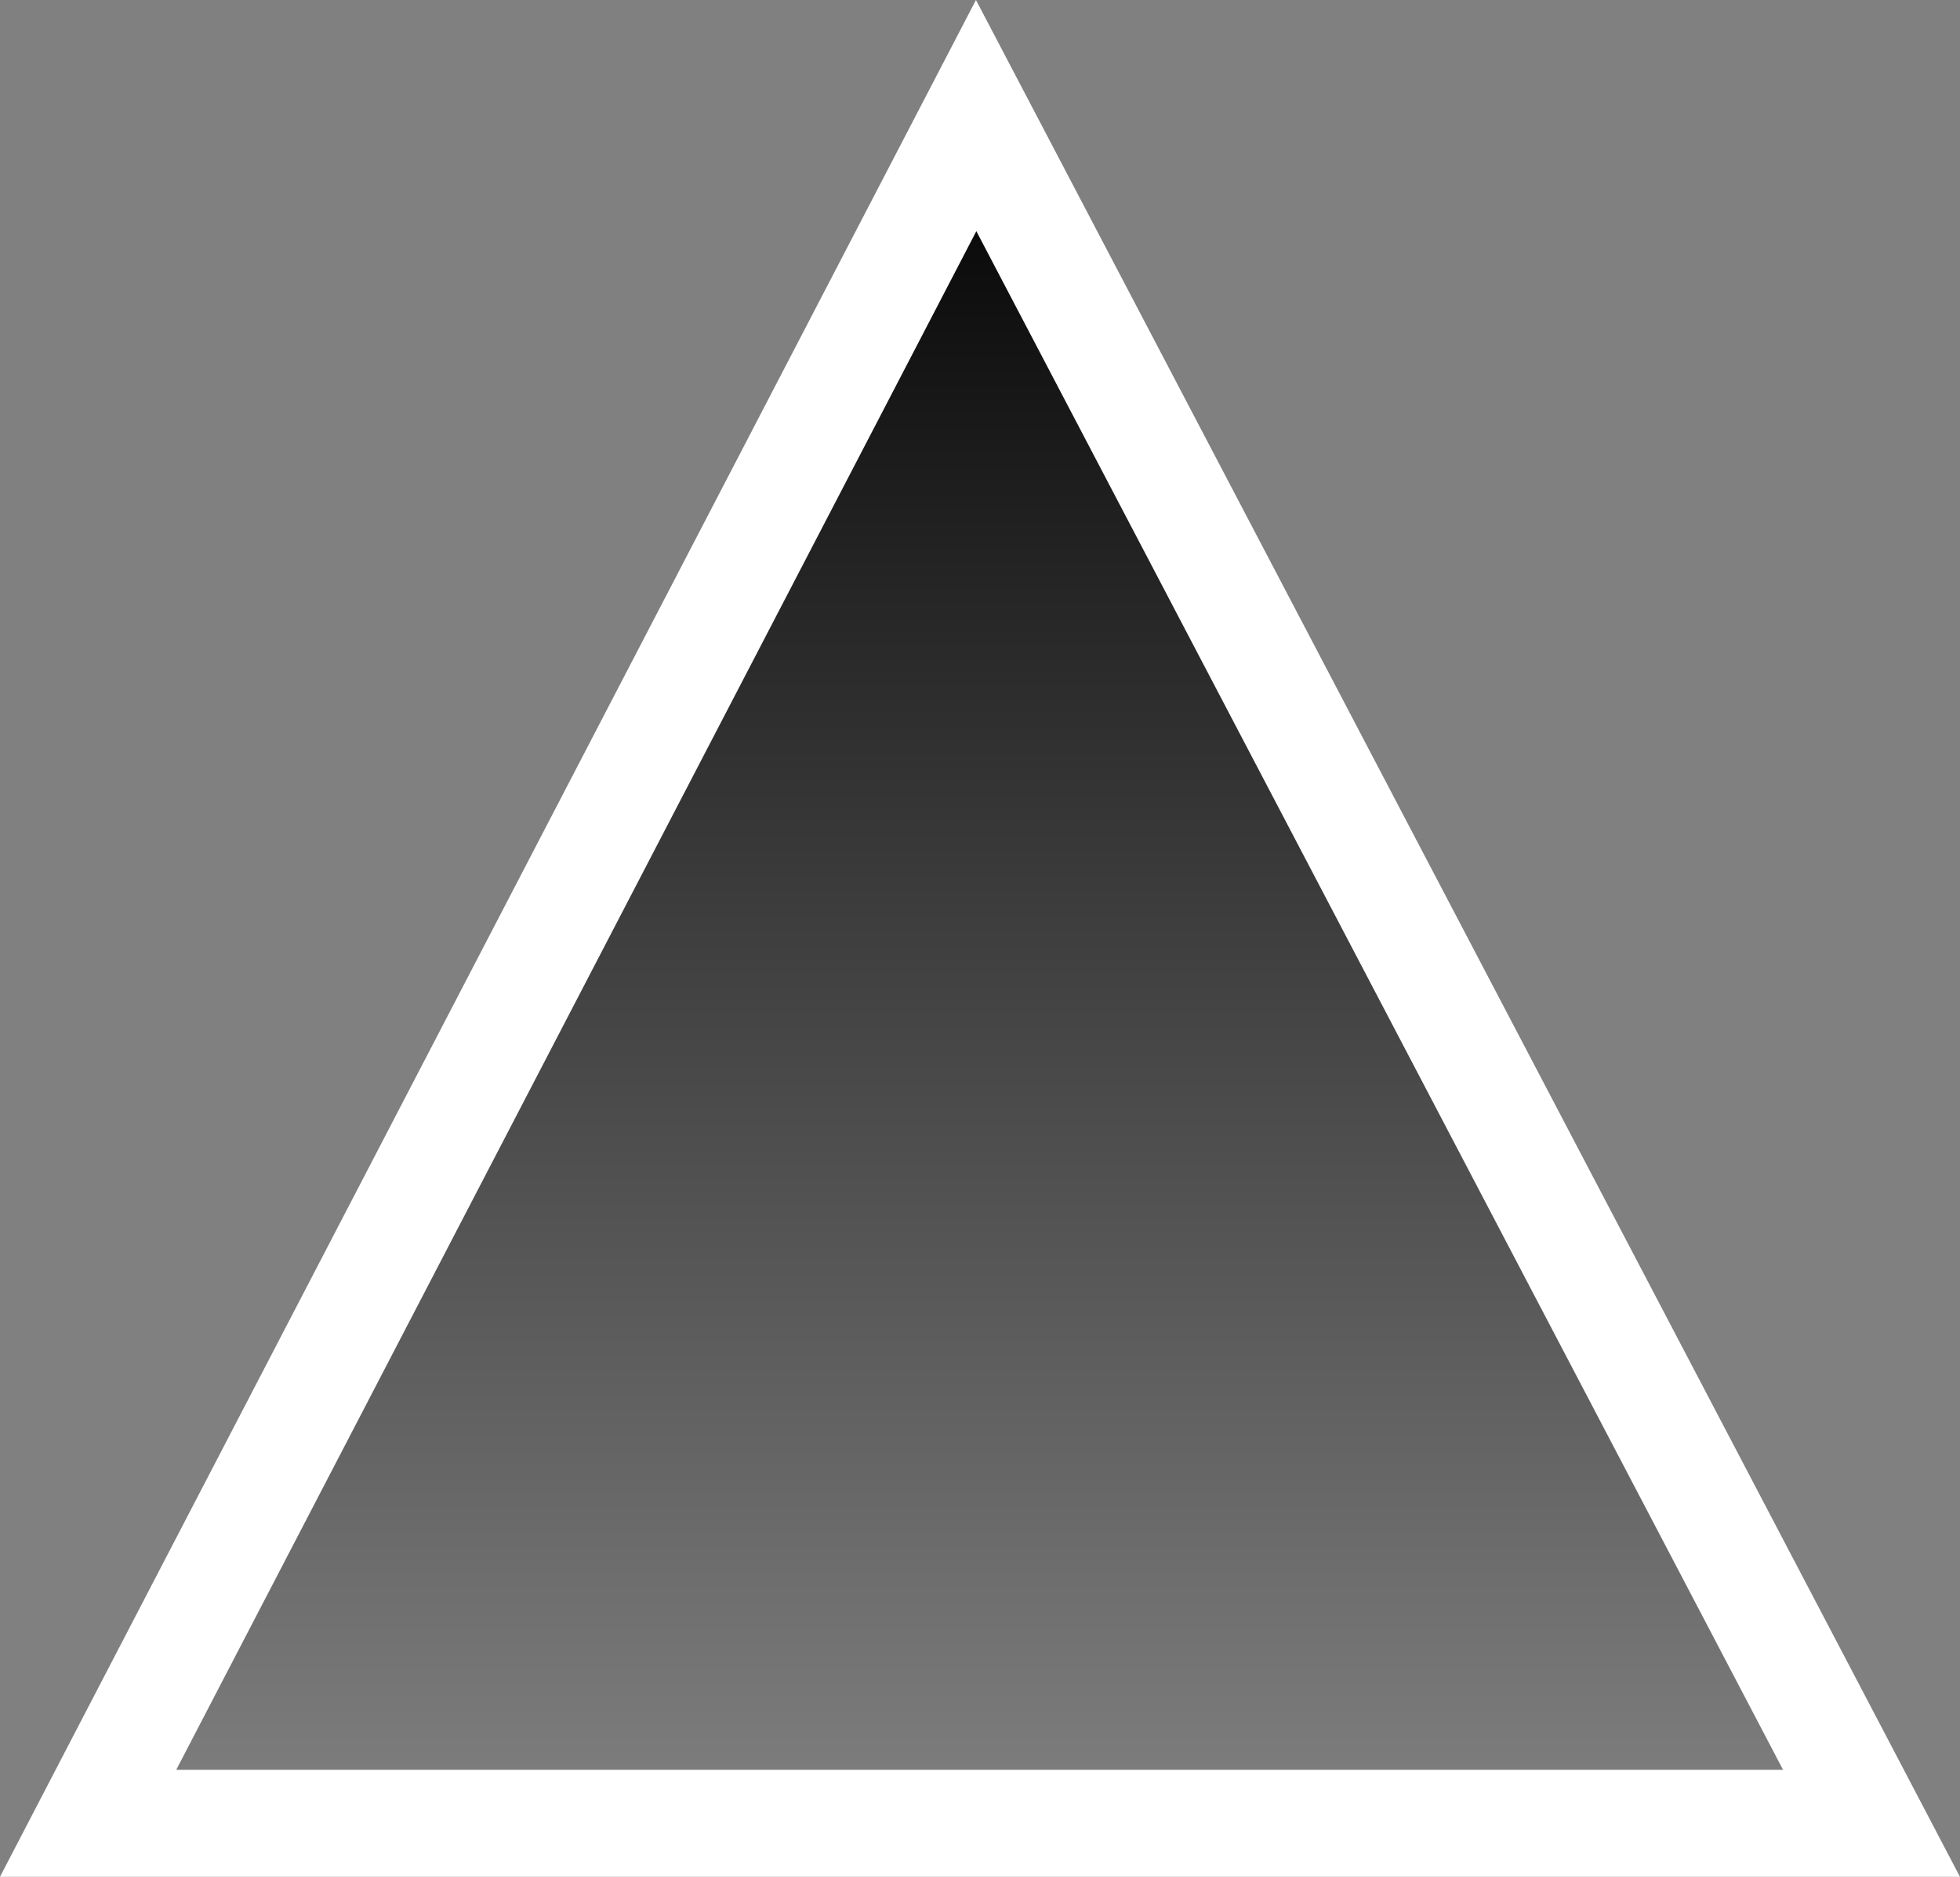 <svg version="1.1" xmlns="http://www.w3.org/2000/svg" xmlns:xlink="http://www.w3.org/1999/xlink" width="36.634" height="35.077" viewBox="0,0,36.634,35.077"><rect x="0" y="0" width="36.634" height="35.077" fill="#808080" stroke="none"/><defs><linearGradient x1="240" y1="165.409" x2="240" y2="197.958" gradientUnits="userSpaceOnUse" id="color-1"><stop offset="0" stop-color="#000000"/><stop offset="1" stop-color="#000000" stop-opacity="0"/></linearGradient></defs><g transform="translate(-221.686,-163.881)"><g data-paper-data="{&quot;isPaintingLayer&quot;:true}" fill="url(#color-1)" fill-rule="nonzero" stroke="#ffffff" stroke-width="2" stroke-linecap="butt" stroke-linejoin="miter" stroke-miterlimit="10" stroke-dasharray="" stroke-dashoffset="0" style="mix-blend-mode: normal"><path d="M223.333,197.958l16.598,-31.917l16.735,31.917z"/></g></g></svg>